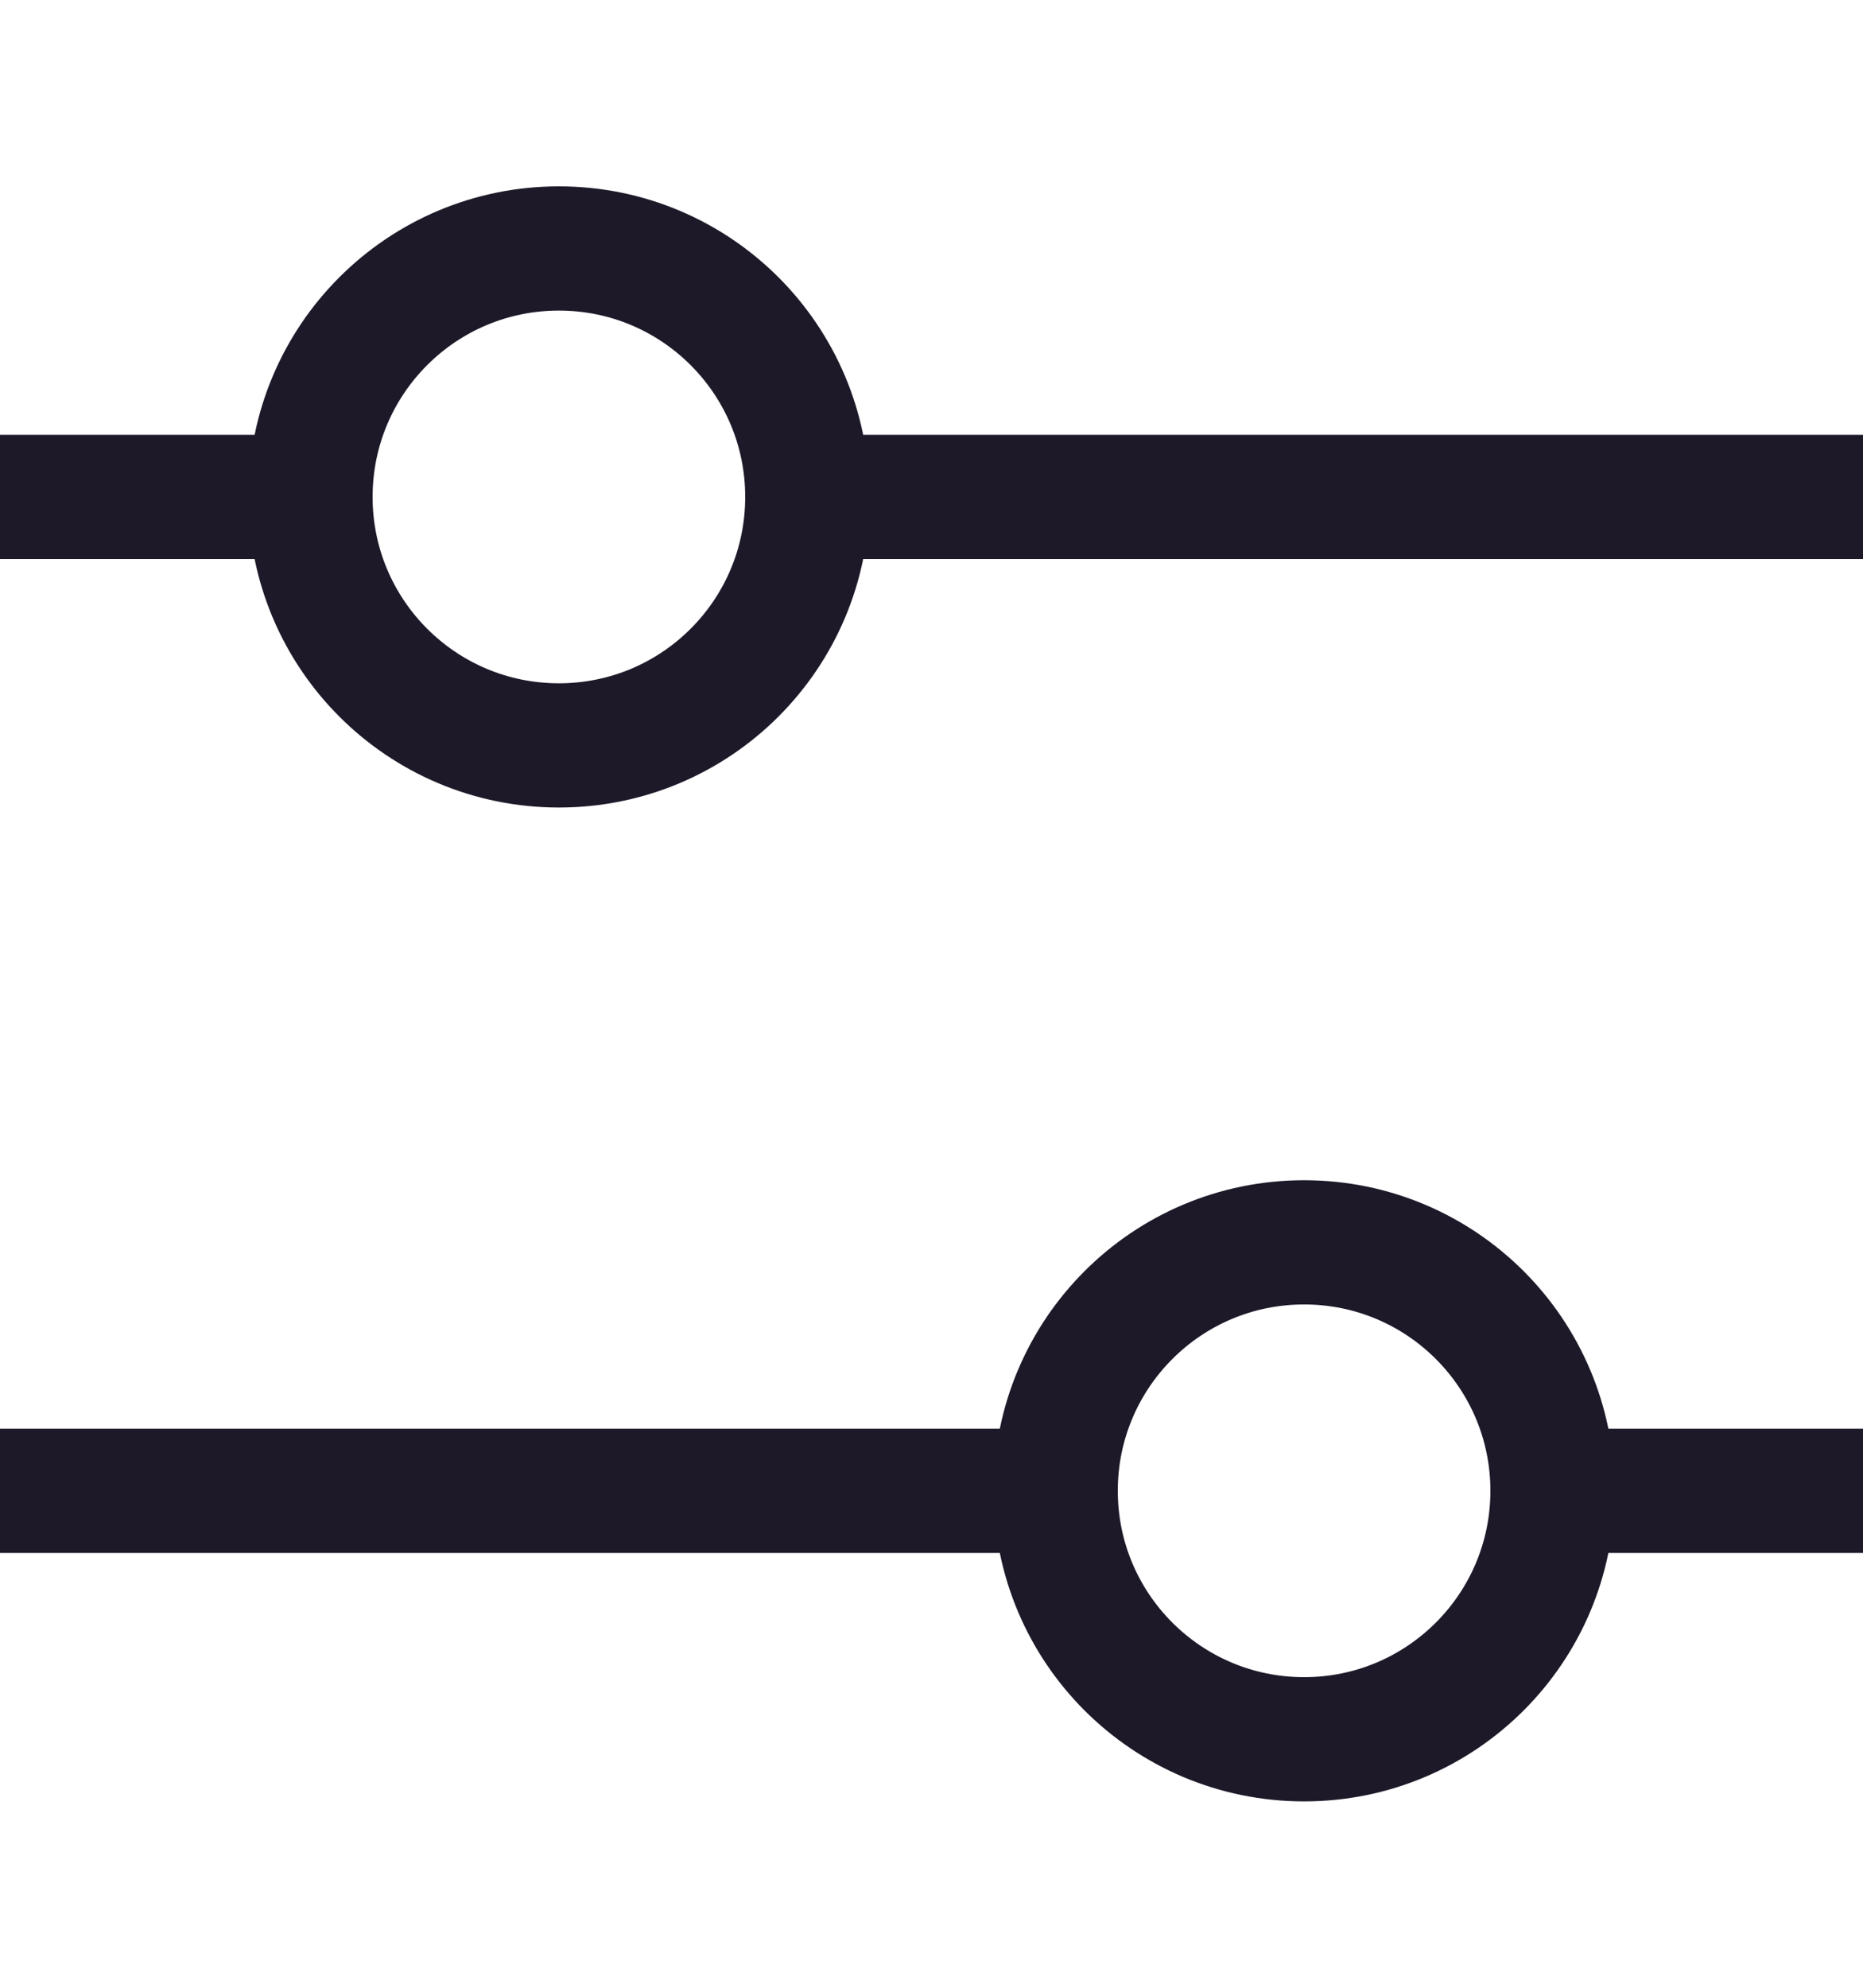 <svg width="15" height="16" viewBox="0 0 15 16" fill="none" xmlns="http://www.w3.org/2000/svg">
<path d="M15 4L6.5 4M6.5 4C6.5 2.895 5.605 2 4.5 2C3.395 2 2.5 2.895 2.5 4M6.5 4C6.5 5.105 5.605 6 4.5 6C3.395 6 2.5 5.105 2.5 4M2.5 4L0 4M15 12L12.5 12M12.5 12C12.5 10.895 11.605 10 10.5 10C9.395 10 8.5 10.895 8.5 12M12.5 12C12.5 13.105 11.605 14 10.5 14C9.395 14 8.5 13.105 8.5 12M8.5 12L1.27146e-07 12" stroke="#1D1929"/>
</svg>
